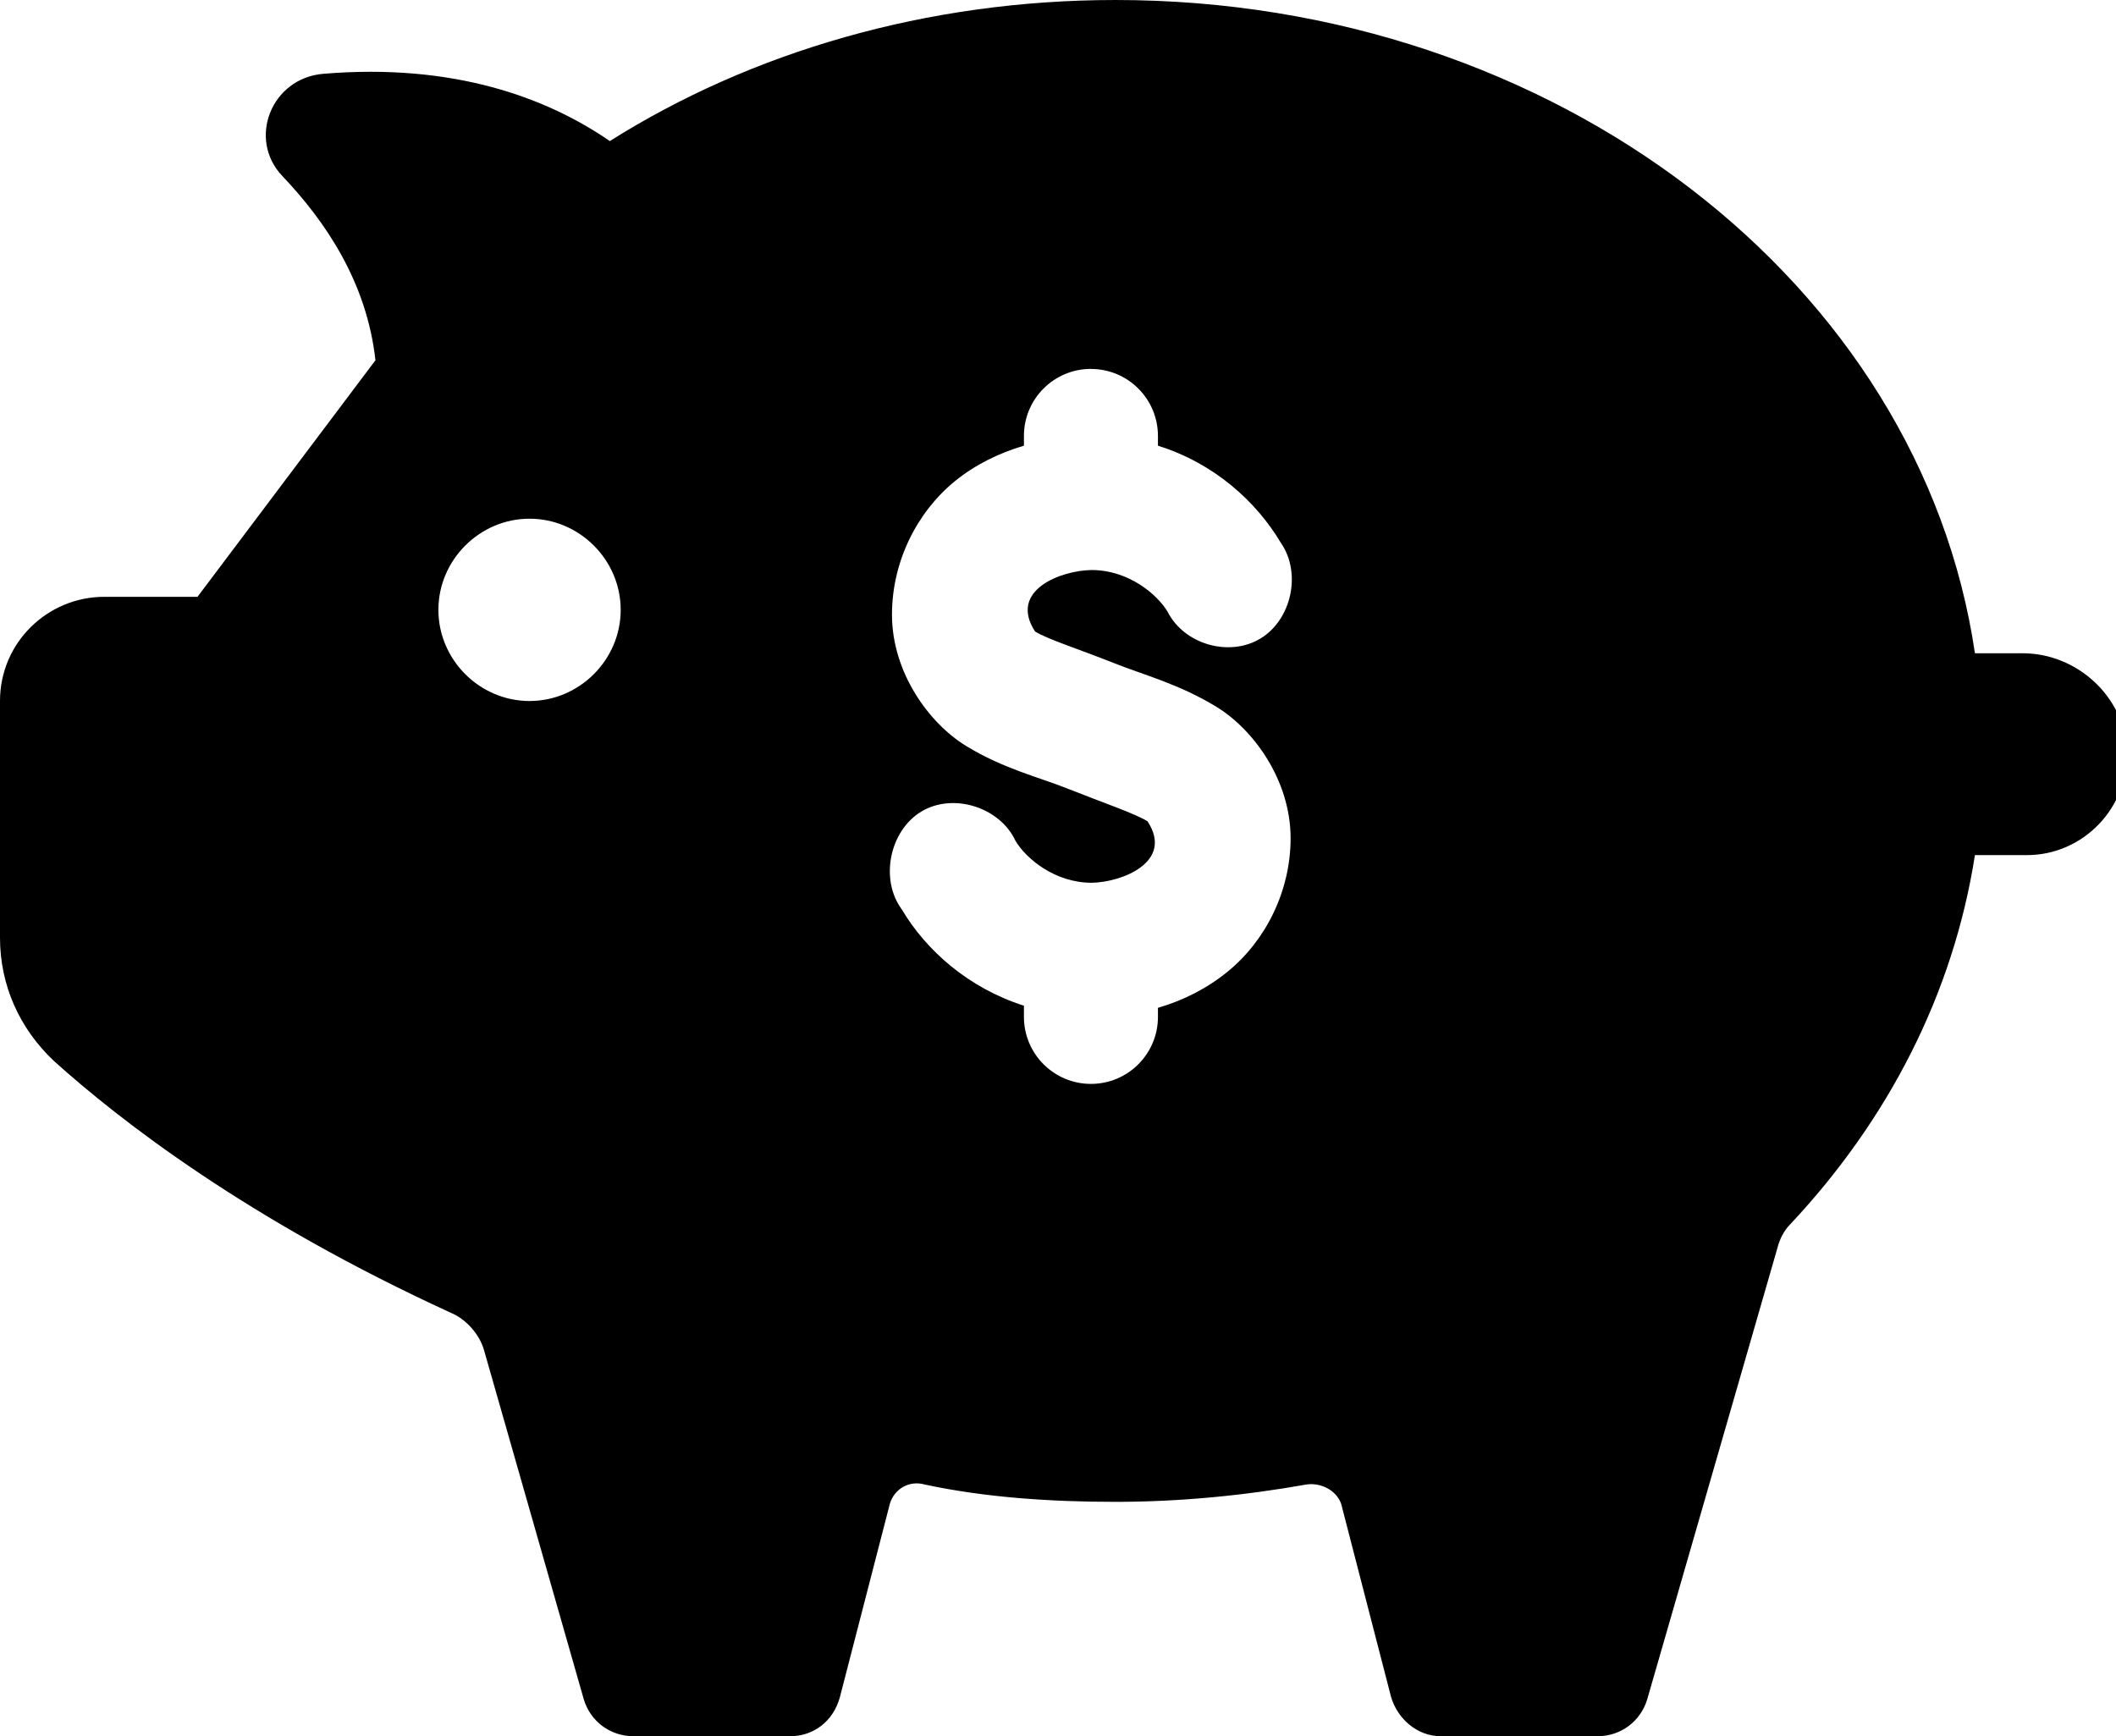 <!-- Generated by IcoMoon.io -->
<svg version="1.1" xmlns="http://www.w3.org/2000/svg" width="39" height="32" viewBox="0 0 39 32">
<title>piggy-bank</title>
<path d="M3.64 11h-1.72c-1.040 0-1.92 0.84-1.92 1.92v4.36c0 0.88 0.36 1.68 1 2.28 1.2 1.080 3.56 2.92 7.32 4.64 0.28 0.12 0.52 0.4 0.6 0.68l1.84 6.44c0.12 0.4 0.48 0.68 0.92 0.68h2.88c0.44 0 0.8-0.28 0.92-0.72l0.92-3.56c0.080-0.28 0.36-0.44 0.64-0.36 1.12 0.24 2.32 0.32 3.52 0.32s2.4-0.12 3.52-0.32c0.28-0.040 0.56 0.12 0.64 0.36l0.92 3.56c0.12 0.4 0.48 0.72 0.92 0.72h2.88c0.44 0 0.8-0.28 0.92-0.68l2.4-8.32c0.040-0.16 0.12-0.32 0.24-0.44 1.8-1.92 3-4.24 3.4-6.8h0.96c1.040 0 1.88-0.88 1.84-1.92-0.040-1-0.92-1.8-1.92-1.8h-0.88c-1-6.8-7.72-12.040-15.84-12.040-3.48 0-6.72 0.96-9.32 2.6-1.16-0.8-2.88-1.44-5.28-1.24-0.96 0.080-1.4 1.2-0.76 1.88 0.8 0.84 1.56 1.96 1.72 3.4l-3.28 4.36zM9.76 12.92c-0.92 0-1.68-0.76-1.68-1.68s0.76-1.68 1.68-1.68c0.92 0 1.68 0.76 1.68 1.68s-0.76 1.68-1.68 1.68zM20.107 6.8c0.683 0 1.235 0.553 1.235 1.235v0.18c1.029 0.32 1.809 1.022 2.265 1.789 0.385 0.553 0.2 1.414-0.373 1.763s-1.406 0.112-1.712-0.489c-0.193-0.325-0.723-0.772-1.403-0.772-0.558 0.006-1.537 0.37-1.042 1.133 0.24 0.147 0.802 0.322 1.48 0.592 0.522 0.208 1.181 0.378 1.866 0.798s1.364 1.356 1.364 2.419c0 0.98-0.462 1.89-1.158 2.458-0.38 0.31-0.817 0.533-1.287 0.669v0.167c0 0.682-0.553 1.235-1.235 1.235s-1.235-0.553-1.235-1.235v-0.206c-1.020-0.326-1.799-1.014-2.252-1.776-0.407-0.552-0.225-1.449 0.36-1.802s1.448-0.083 1.737 0.54c0.193 0.325 0.723 0.772 1.403 0.772 0.549-0.007 1.523-0.38 1.030-1.133-0.24-0.147-0.802-0.335-1.48-0.605-0.522-0.208-1.181-0.365-1.866-0.785s-1.364-1.356-1.364-2.419c0-0.98 0.462-1.89 1.158-2.458 0.375-0.306 0.812-0.519 1.274-0.656v-0.18c0-0.682 0.553-1.235 1.235-1.235z"></path>
</svg>
